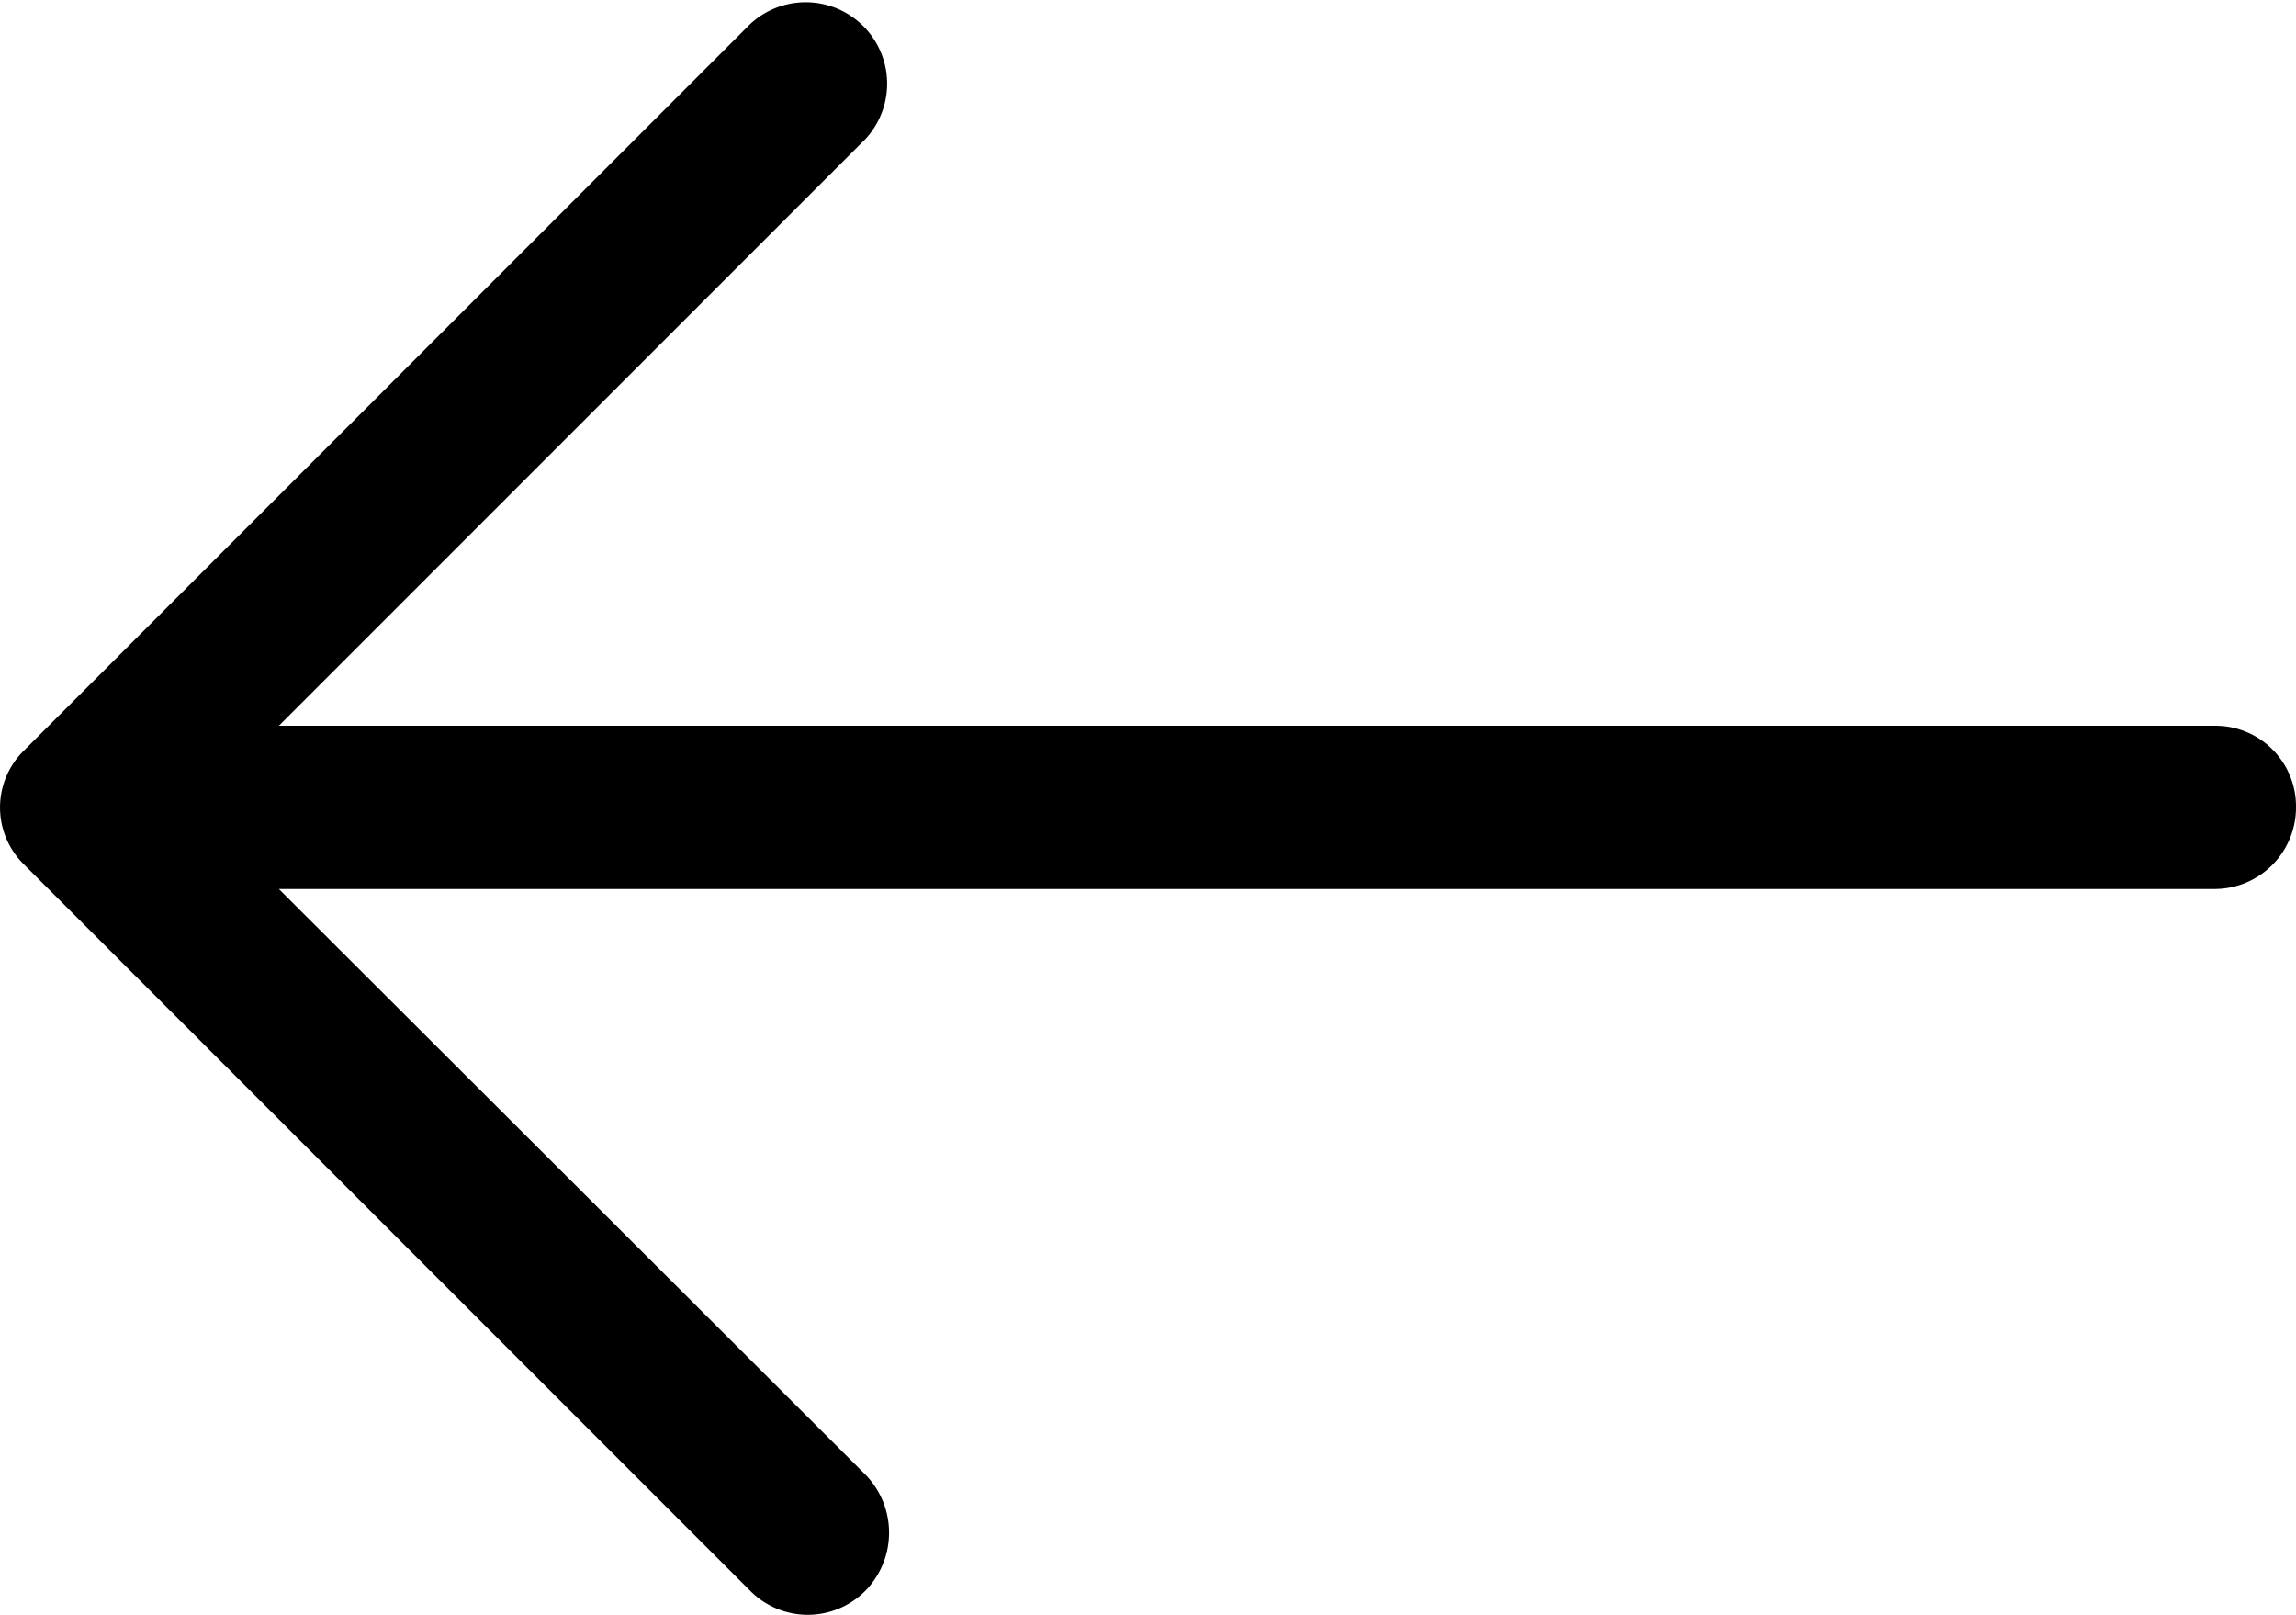 <svg xmlns="http://www.w3.org/2000/svg" viewBox="0 0 29.572 20.794"><defs><style>.a{fill:currentColor;}</style></defs><path class="a" d="M9.659,4.987a1.049,1.049,0,0,1,1.49,1.475L3.592,14.019H28.529a1.038,1.038,0,0,1,1.043,1.044,1.05,1.05,0,0,1-1.043,1.058H3.592l7.557,7.543a1.07,1.07,0,0,1,0,1.49,1.044,1.044,0,0,1-1.49,0L.313,15.809a1.026,1.026,0,0,1,0-1.475Z" transform="translate(0 -4.674)"/></svg>